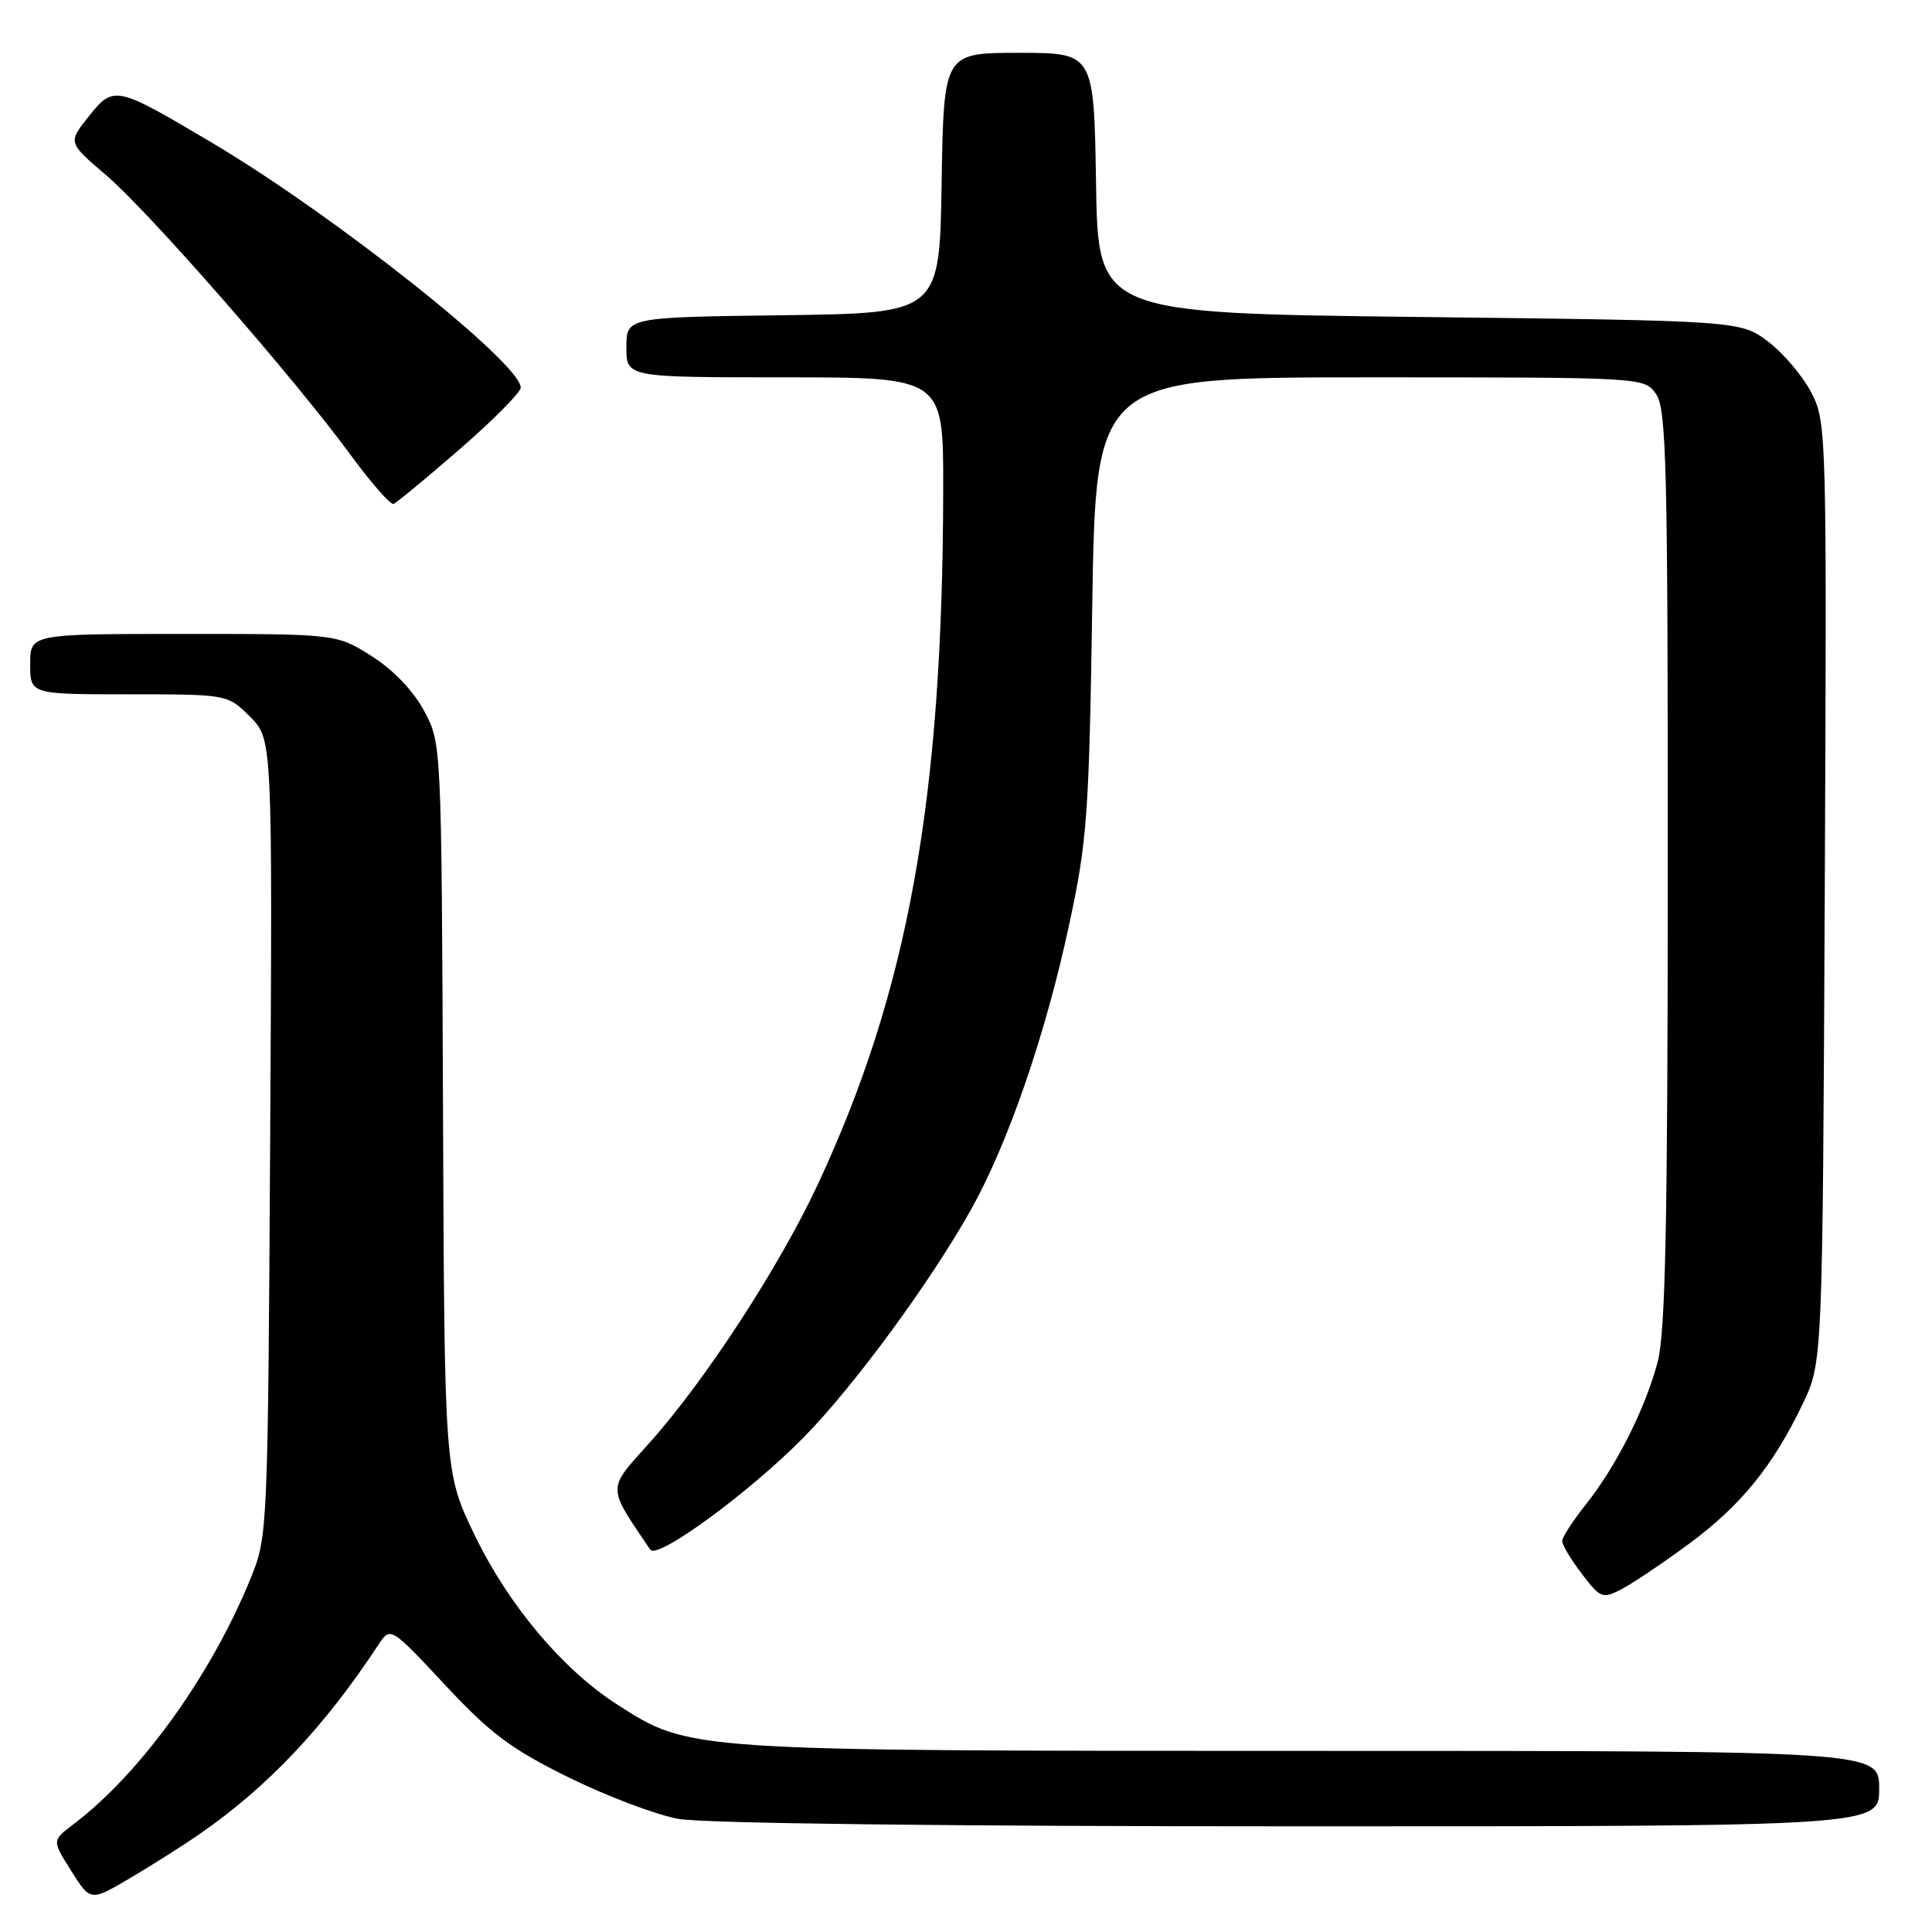<?xml version="1.0" encoding="UTF-8" standalone="no"?>
<!DOCTYPE svg PUBLIC "-//W3C//DTD SVG 1.1//EN" "http://www.w3.org/Graphics/SVG/1.1/DTD/svg11.dtd" >
<svg xmlns="http://www.w3.org/2000/svg" xmlns:xlink="http://www.w3.org/1999/xlink" version="1.1" viewBox="0 0 256 256">
 <g >
 <path fill="currentColor"
d=" M 26.47 243.00 C 35.45 236.80 42.96 228.85 50.12 217.97 C 51.73 215.51 51.73 215.51 58.98 223.27 C 65.02 229.74 67.73 231.76 75.36 235.52 C 80.39 238.00 86.92 240.47 89.89 241.01 C 93.14 241.61 125.72 242.00 172.14 242.00 C 249.00 242.00 249.00 242.00 249.00 237.00 C 249.00 232.00 249.00 232.00 173.71 232.00 C 90.82 232.00 91.41 232.04 81.77 225.85 C 74.55 221.22 67.42 212.74 62.92 203.46 C 58.89 195.13 58.89 195.13 58.70 146.82 C 58.50 98.52 58.50 98.50 56.20 94.20 C 54.78 91.54 52.13 88.77 49.26 86.95 C 44.61 84.00 44.61 84.00 24.30 84.00 C 4.00 84.00 4.00 84.00 4.00 88.00 C 4.00 92.00 4.00 92.00 17.08 92.00 C 30.15 92.00 30.15 92.00 33.13 94.97 C 36.10 97.94 36.10 97.94 35.80 150.72 C 35.50 202.67 35.46 203.59 33.27 209.00 C 28.00 221.98 18.62 235.01 9.70 241.75 C 6.89 243.87 6.89 243.87 9.44 247.91 C 11.99 251.95 11.99 251.95 17.22 248.87 C 20.10 247.17 24.26 244.54 26.47 243.00 Z  M 223.73 204.62 C 230.65 199.52 234.94 194.25 238.88 186.00 C 241.50 180.50 241.50 180.50 241.79 118.28 C 242.07 57.47 242.03 55.97 240.05 52.09 C 238.93 49.90 236.36 46.85 234.34 45.31 C 230.66 42.50 230.66 42.50 188.08 42.00 C 145.50 41.50 145.50 41.50 145.23 24.25 C 144.95 7.00 144.95 7.00 135.00 7.00 C 125.05 7.00 125.05 7.00 124.77 24.25 C 124.50 41.50 124.50 41.50 103.75 41.77 C 83.00 42.04 83.00 42.04 83.00 46.02 C 83.00 50.00 83.00 50.00 104.00 50.00 C 125.00 50.00 125.00 50.00 124.98 64.75 C 124.92 105.91 120.36 131.21 108.37 156.93 C 103.26 167.87 93.40 183.01 86.00 191.25 C 80.41 197.48 80.40 196.81 86.16 205.34 C 87.08 206.71 99.32 197.75 106.50 190.45 C 113.14 183.70 123.29 169.88 128.69 160.23 C 133.56 151.52 138.53 137.13 141.63 122.70 C 144.06 111.45 144.30 108.16 144.73 80.25 C 145.20 50.00 145.20 50.00 181.54 50.00 C 217.89 50.00 217.89 50.00 219.44 52.22 C 220.81 54.18 221.00 61.80 220.99 114.97 C 220.98 162.32 220.68 176.59 219.64 180.50 C 217.97 186.75 214.14 194.32 210.10 199.39 C 208.40 201.53 207.00 203.69 207.00 204.20 C 207.00 204.72 208.17 206.67 209.60 208.54 C 212.06 211.77 212.34 211.88 214.85 210.58 C 216.31 209.82 220.31 207.14 223.73 204.62 Z  M 60.94 59.50 C 65.37 55.65 69.00 51.99 69.00 51.36 C 69.00 48.12 44.18 28.44 28.00 18.86 C 15.29 11.33 15.07 11.28 11.74 15.45 C 9.00 18.89 9.00 18.89 14.05 23.20 C 19.74 28.06 38.96 50.04 46.45 60.27 C 49.18 63.99 51.74 66.91 52.14 66.77 C 52.55 66.62 56.51 63.35 60.94 59.50 Z "/>
</g>
</svg>
